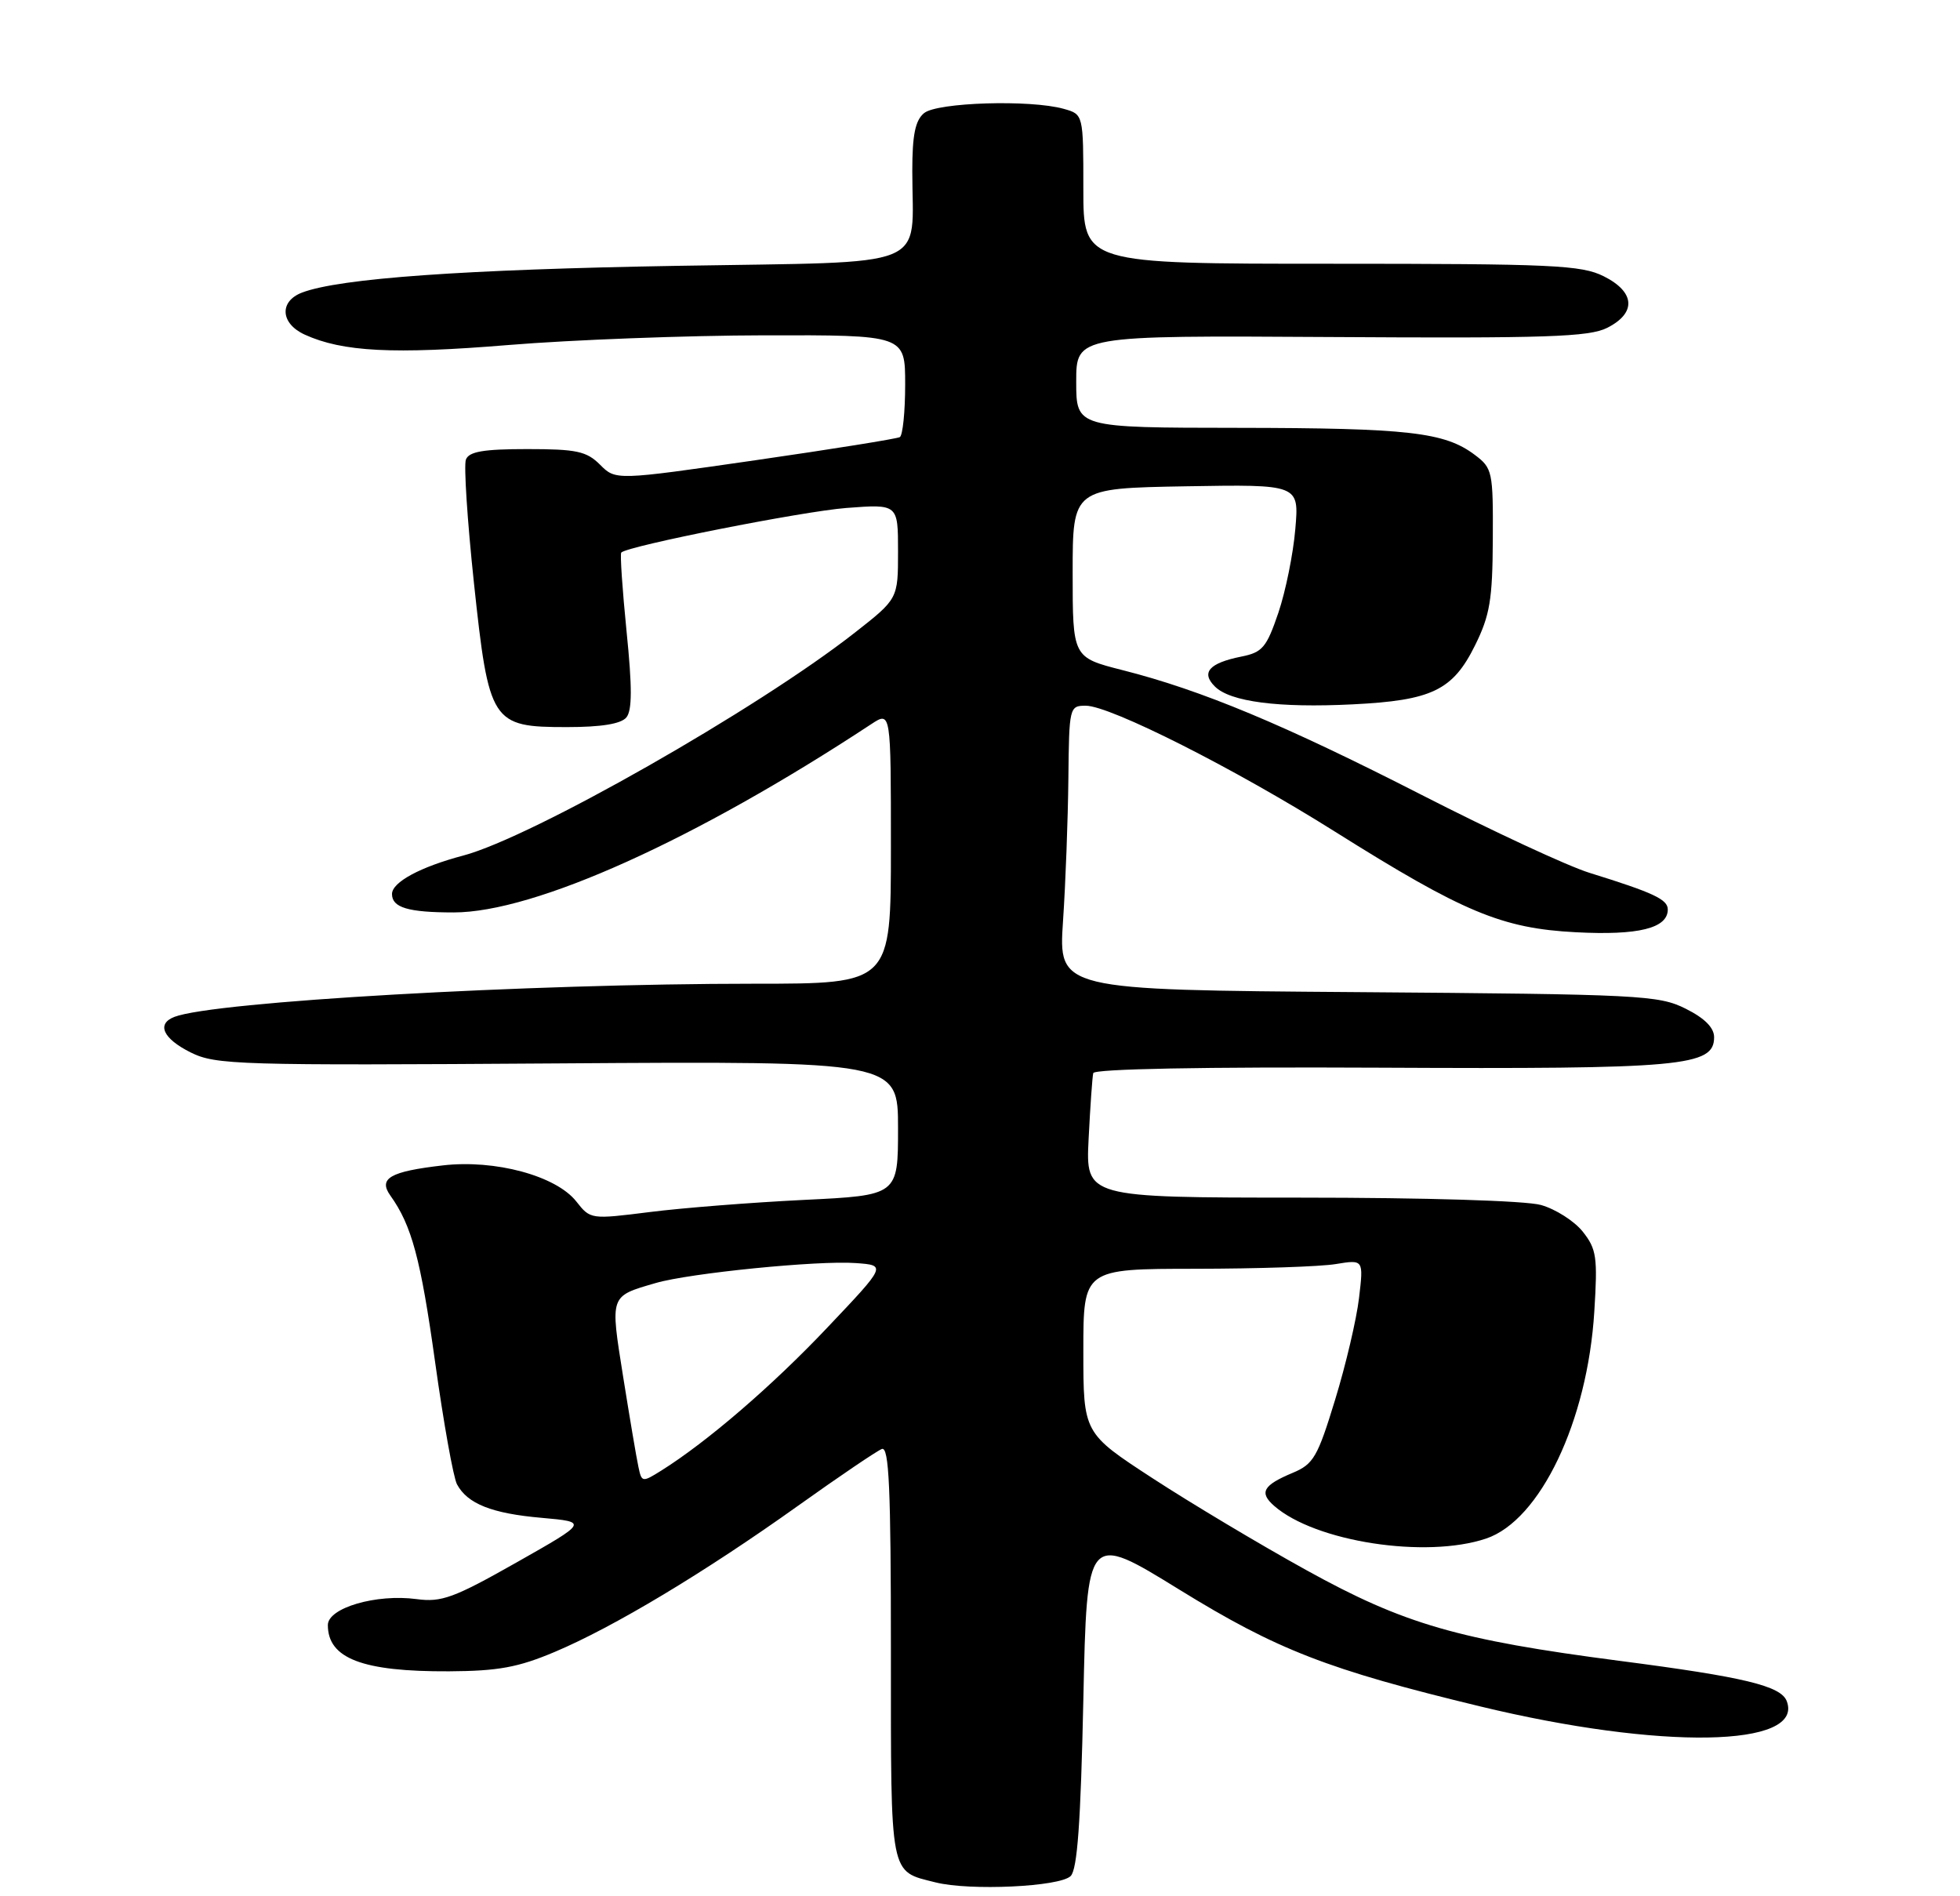 <?xml version="1.0" encoding="UTF-8" standalone="no"?>
<!DOCTYPE svg PUBLIC "-//W3C//DTD SVG 1.1//EN" "http://www.w3.org/Graphics/SVG/1.1/DTD/svg11.dtd" >
<svg xmlns="http://www.w3.org/2000/svg" xmlns:xlink="http://www.w3.org/1999/xlink" version="1.1" viewBox="0 0 275 266">
 <g >
 <path fill="currentColor"
d=" M 150.22 263.18 C 151.16 262.25 151.63 255.64 152.00 238.45 C 152.50 215.00 152.50 215.00 165.50 223.02 C 179.18 231.45 186.27 234.21 207.67 239.38 C 232.99 245.50 253.19 245.15 250.69 238.64 C 249.87 236.50 244.73 235.26 227.22 232.99 C 204.57 230.04 196.99 227.85 183.26 220.25 C 176.79 216.68 167.11 210.89 161.75 207.40 C 152.00 201.05 152.00 201.05 152.00 189.52 C 152.00 178.00 152.00 178.00 167.75 177.99 C 176.41 177.98 185.26 177.69 187.41 177.33 C 191.32 176.69 191.32 176.69 190.68 182.09 C 190.33 185.07 188.82 191.50 187.32 196.38 C 184.87 204.40 184.29 205.40 181.37 206.62 C 177.21 208.36 176.64 209.38 178.77 211.25 C 184.52 216.29 200.04 218.68 208.50 215.84 C 216.10 213.29 222.74 199.37 223.69 184.00 C 224.17 176.35 224.01 175.23 222.07 172.78 C 220.88 171.29 218.24 169.61 216.20 169.04 C 214.05 168.44 199.95 168.01 182.42 168.01 C 152.33 168.00 152.33 168.00 152.74 159.75 C 152.97 155.21 153.26 151.07 153.39 150.54 C 153.55 149.95 168.82 149.66 193.57 149.78 C 236.13 149.99 240.50 149.60 240.50 145.50 C 240.50 144.17 239.17 142.83 236.50 141.50 C 232.72 139.61 230.15 139.48 190.50 139.18 C 148.50 138.87 148.50 138.87 149.15 129.18 C 149.51 123.86 149.84 114.89 149.90 109.25 C 150.00 99.20 150.05 99.00 152.34 99.00 C 155.76 99.00 173.22 107.81 187.26 116.64 C 205.33 127.99 210.72 130.24 221.10 130.78 C 229.89 131.24 234.00 130.22 234.00 127.59 C 234.00 126.17 232.01 125.24 223.00 122.44 C 219.97 121.50 209.40 116.59 199.50 111.53 C 180.14 101.64 168.59 96.82 157.50 94.01 C 150.50 92.23 150.50 92.23 150.50 80.36 C 150.50 68.50 150.50 68.50 166.39 68.22 C 182.28 67.95 182.28 67.95 181.74 74.22 C 181.45 77.68 180.38 82.96 179.36 85.97 C 177.70 90.84 177.13 91.52 174.16 92.11 C 169.65 93.02 168.48 94.34 170.45 96.30 C 172.59 98.45 179.37 99.33 189.79 98.81 C 200.89 98.26 203.83 96.85 206.95 90.55 C 209.04 86.33 209.41 84.14 209.45 75.68 C 209.50 66.15 209.40 65.67 206.92 63.81 C 202.70 60.63 197.63 60.05 173.75 60.02 C 151.00 60.00 151.00 60.00 151.00 53.53 C 151.00 47.06 151.00 47.06 186.75 47.28 C 216.99 47.47 222.96 47.27 225.50 45.99 C 229.63 43.90 229.43 40.96 225.00 38.75 C 221.87 37.19 217.83 37.00 186.75 37.00 C 152.00 37.00 152.00 37.00 152.00 26.52 C 152.00 16.04 152.00 16.04 149.25 15.27 C 144.55 13.95 131.48 14.36 129.65 15.87 C 128.41 16.90 128.00 18.94 128.00 24.00 C 128.00 37.98 131.23 36.67 95.15 37.29 C 65.08 37.80 47.67 39.04 42.39 41.04 C 39.15 42.27 39.34 45.38 42.75 46.94 C 48.06 49.36 55.17 49.73 71.34 48.40 C 80.23 47.67 96.39 47.06 107.25 47.04 C 127.00 47.00 127.00 47.00 127.00 53.94 C 127.00 57.76 126.66 61.08 126.25 61.32 C 125.84 61.55 116.70 63.02 105.95 64.57 C 86.39 67.39 86.39 67.39 84.20 65.20 C 82.30 63.30 80.91 63.00 73.97 63.00 C 67.83 63.00 65.80 63.35 65.37 64.47 C 65.06 65.27 65.57 73.04 66.49 81.72 C 68.60 101.45 68.95 102.00 79.55 102.00 C 84.38 102.00 87.12 101.55 87.88 100.65 C 88.70 99.66 88.71 96.44 87.91 88.57 C 87.32 82.66 86.98 77.69 87.17 77.51 C 88.16 76.57 112.56 71.74 118.75 71.26 C 126.00 70.71 126.00 70.71 126.00 77.36 C 126.00 84.00 126.00 84.00 119.94 88.75 C 106.25 99.48 74.67 117.45 65.00 120.02 C 58.95 121.62 55.00 123.76 55.00 125.42 C 55.00 127.32 57.27 128.00 63.66 128.00 C 75.02 128.00 97.56 117.83 122.25 101.58 C 125.00 99.77 125.00 99.77 125.00 118.88 C 125.00 138.00 125.00 138.00 105.88 138.00 C 73.96 138.00 30.05 140.51 24.48 142.65 C 21.92 143.63 22.86 145.70 26.75 147.64 C 30.28 149.39 33.31 149.48 78.25 149.18 C 126.00 148.86 126.00 148.86 126.00 158.28 C 126.00 167.69 126.00 167.69 112.75 168.33 C 105.46 168.69 95.75 169.45 91.18 170.03 C 82.90 171.07 82.84 171.07 80.86 168.55 C 78.03 164.95 69.46 162.63 62.12 163.49 C 54.73 164.34 53.05 165.31 54.77 167.72 C 57.77 171.92 59.02 176.56 61.05 191.09 C 62.23 199.56 63.61 207.28 64.12 208.23 C 65.59 210.96 69.00 212.32 76.00 212.93 C 82.50 213.51 82.50 213.51 72.47 219.19 C 63.67 224.17 61.95 224.80 58.45 224.33 C 52.79 223.57 46.00 225.56 46.00 227.97 C 46.00 232.66 50.86 234.52 63.00 234.46 C 69.90 234.42 72.69 233.91 77.83 231.74 C 86.07 228.27 98.89 220.57 111.98 211.23 C 117.74 207.12 123.03 203.54 123.73 203.27 C 124.74 202.89 125.00 208.75 125.00 231.77 C 125.00 263.62 124.77 262.44 131.26 264.07 C 136.05 265.28 148.71 264.69 150.22 263.18 Z  M 89.57 205.76 C 89.30 204.52 88.34 198.83 87.43 193.13 C 85.60 181.62 85.51 181.88 92.00 179.99 C 96.76 178.60 114.78 176.80 120.07 177.19 C 124.37 177.50 124.37 177.50 116.07 186.25 C 108.35 194.41 99.20 202.28 92.77 206.31 C 90.11 207.97 90.03 207.96 89.57 205.76 Z "/>
</g>
</svg>